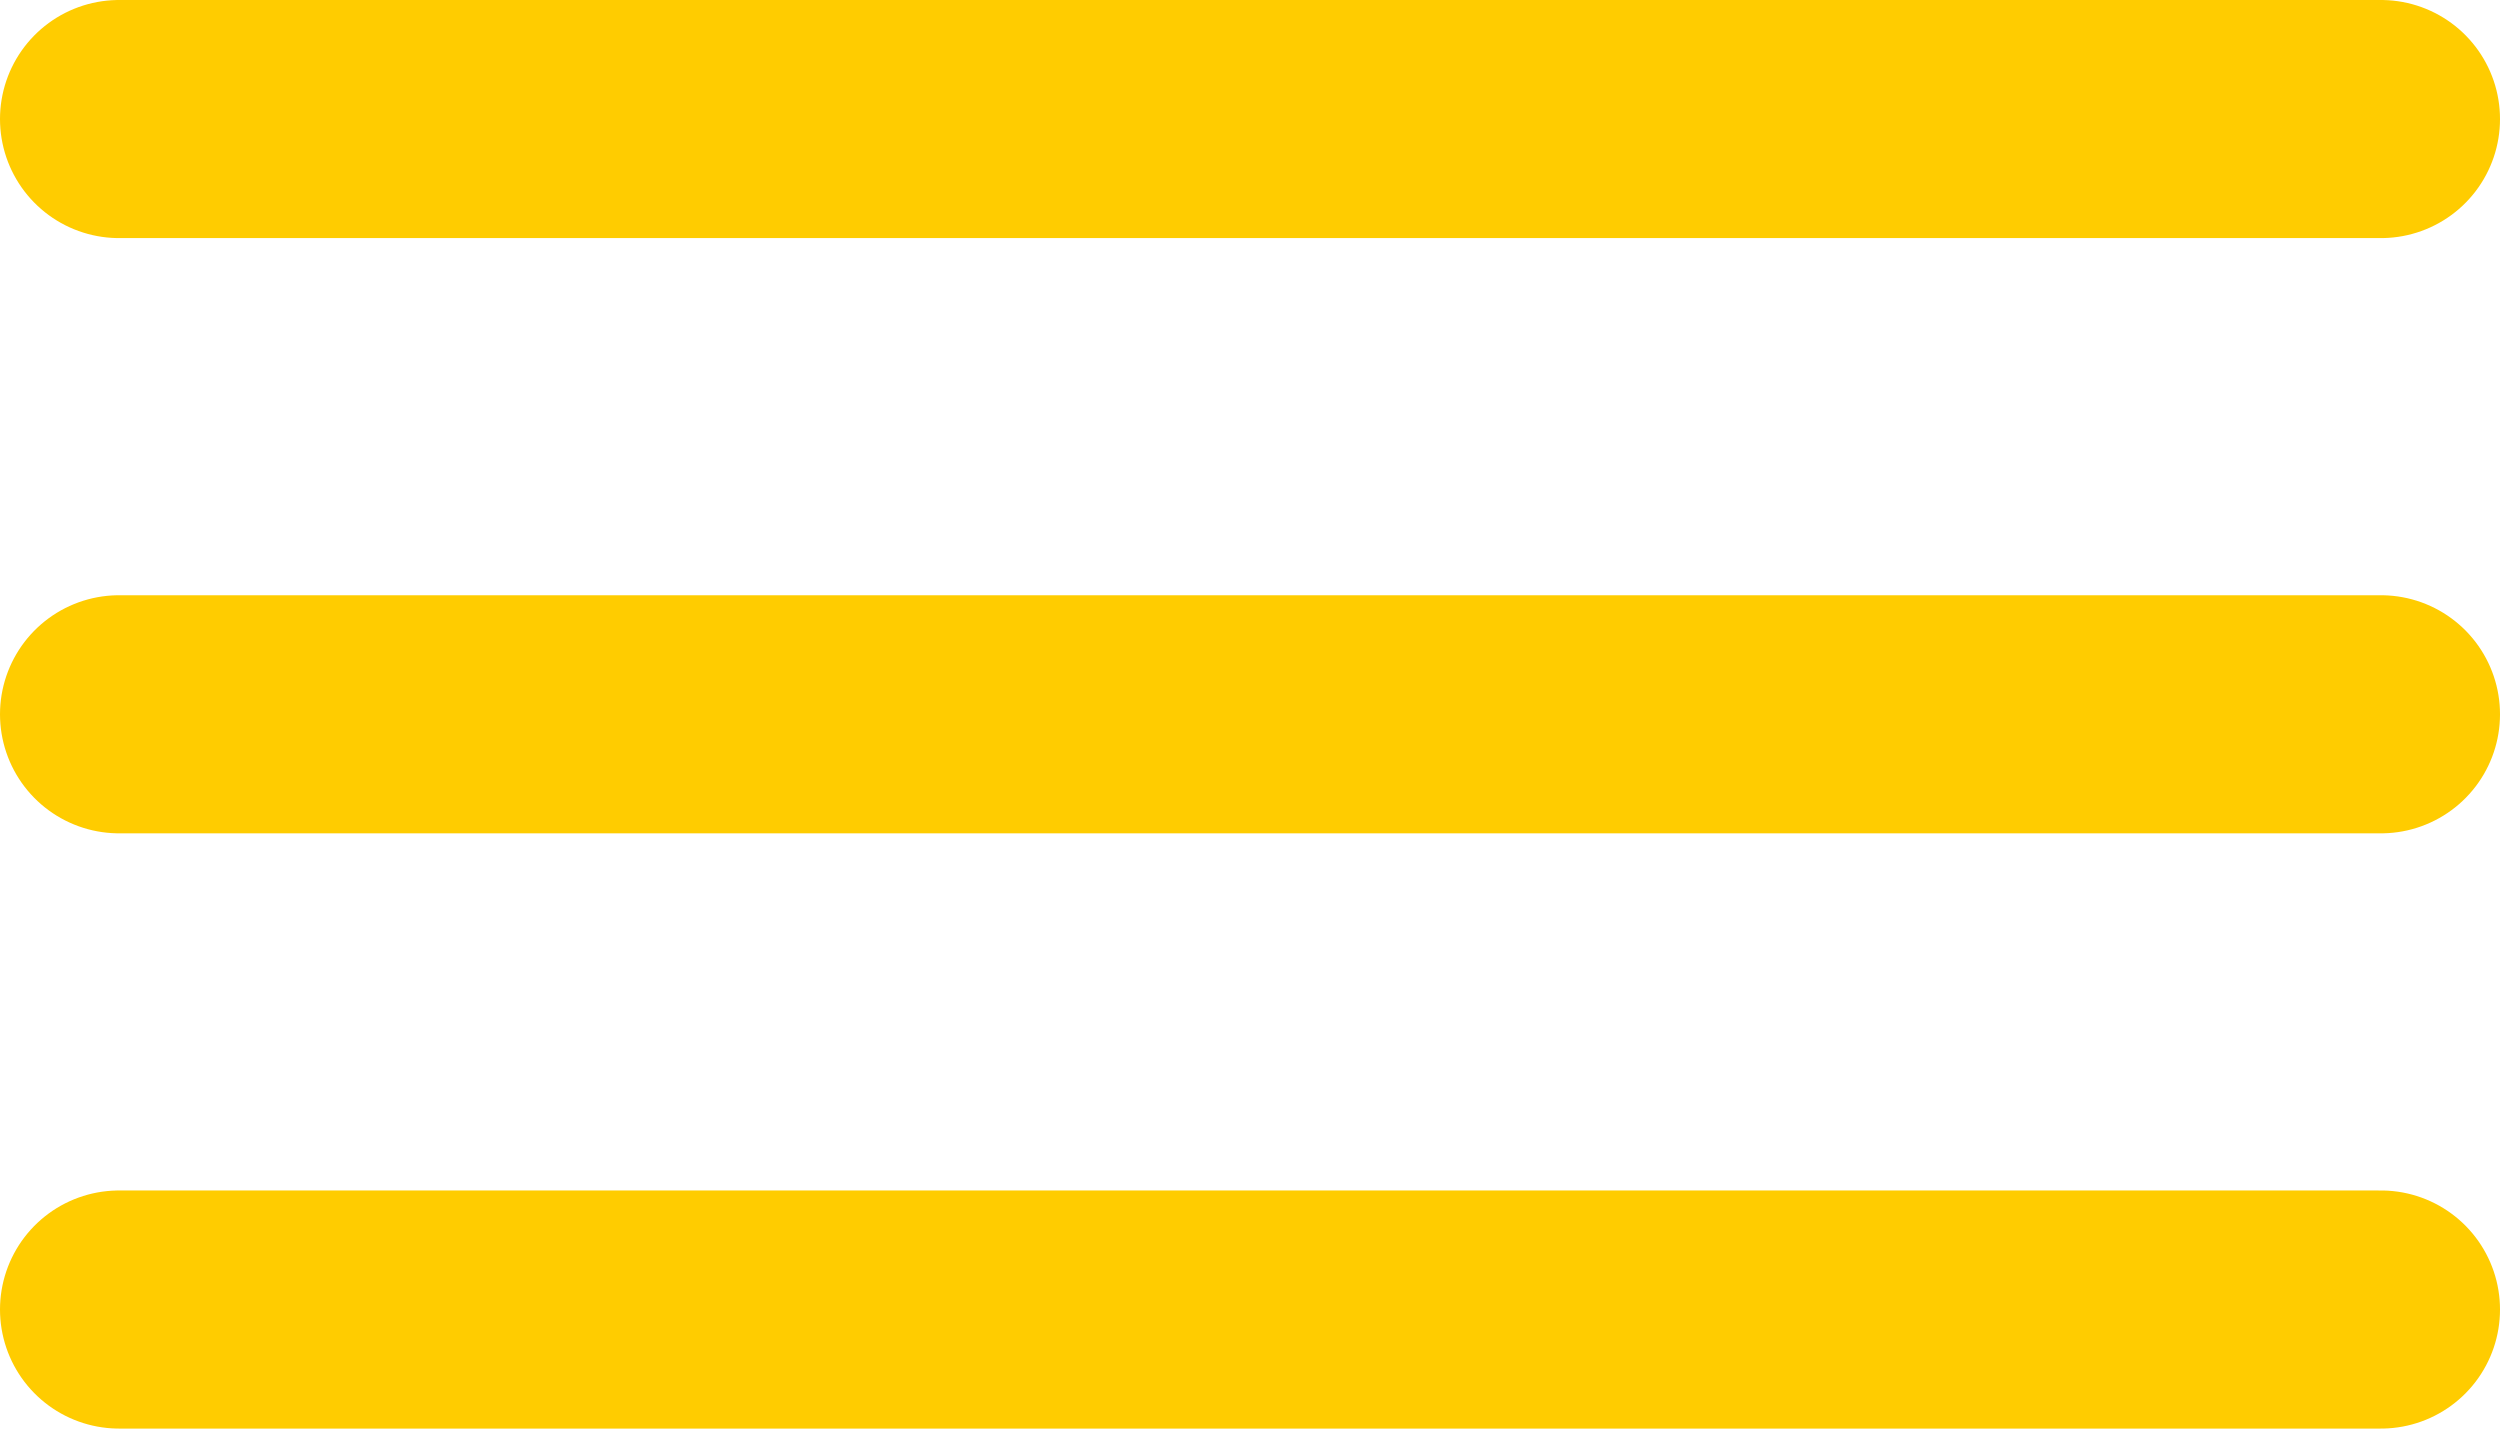 <svg width="42" height="24" viewBox="0 0 42 24" fill="none" xmlns="http://www.w3.org/2000/svg">
<line x1="2" y1="2" x2="40" y2="2" stroke="#FFCC00" stroke-width="4" stroke-linecap="round"/>
<line x1="2" y1="12" x2="40" y2="12" stroke="#FFCC00" stroke-width="4" stroke-linecap="round"/>
<line x1="2" y1="22" x2="40" y2="22" stroke="#FFCC00" stroke-width="4" stroke-linecap="round"/>
</svg>
